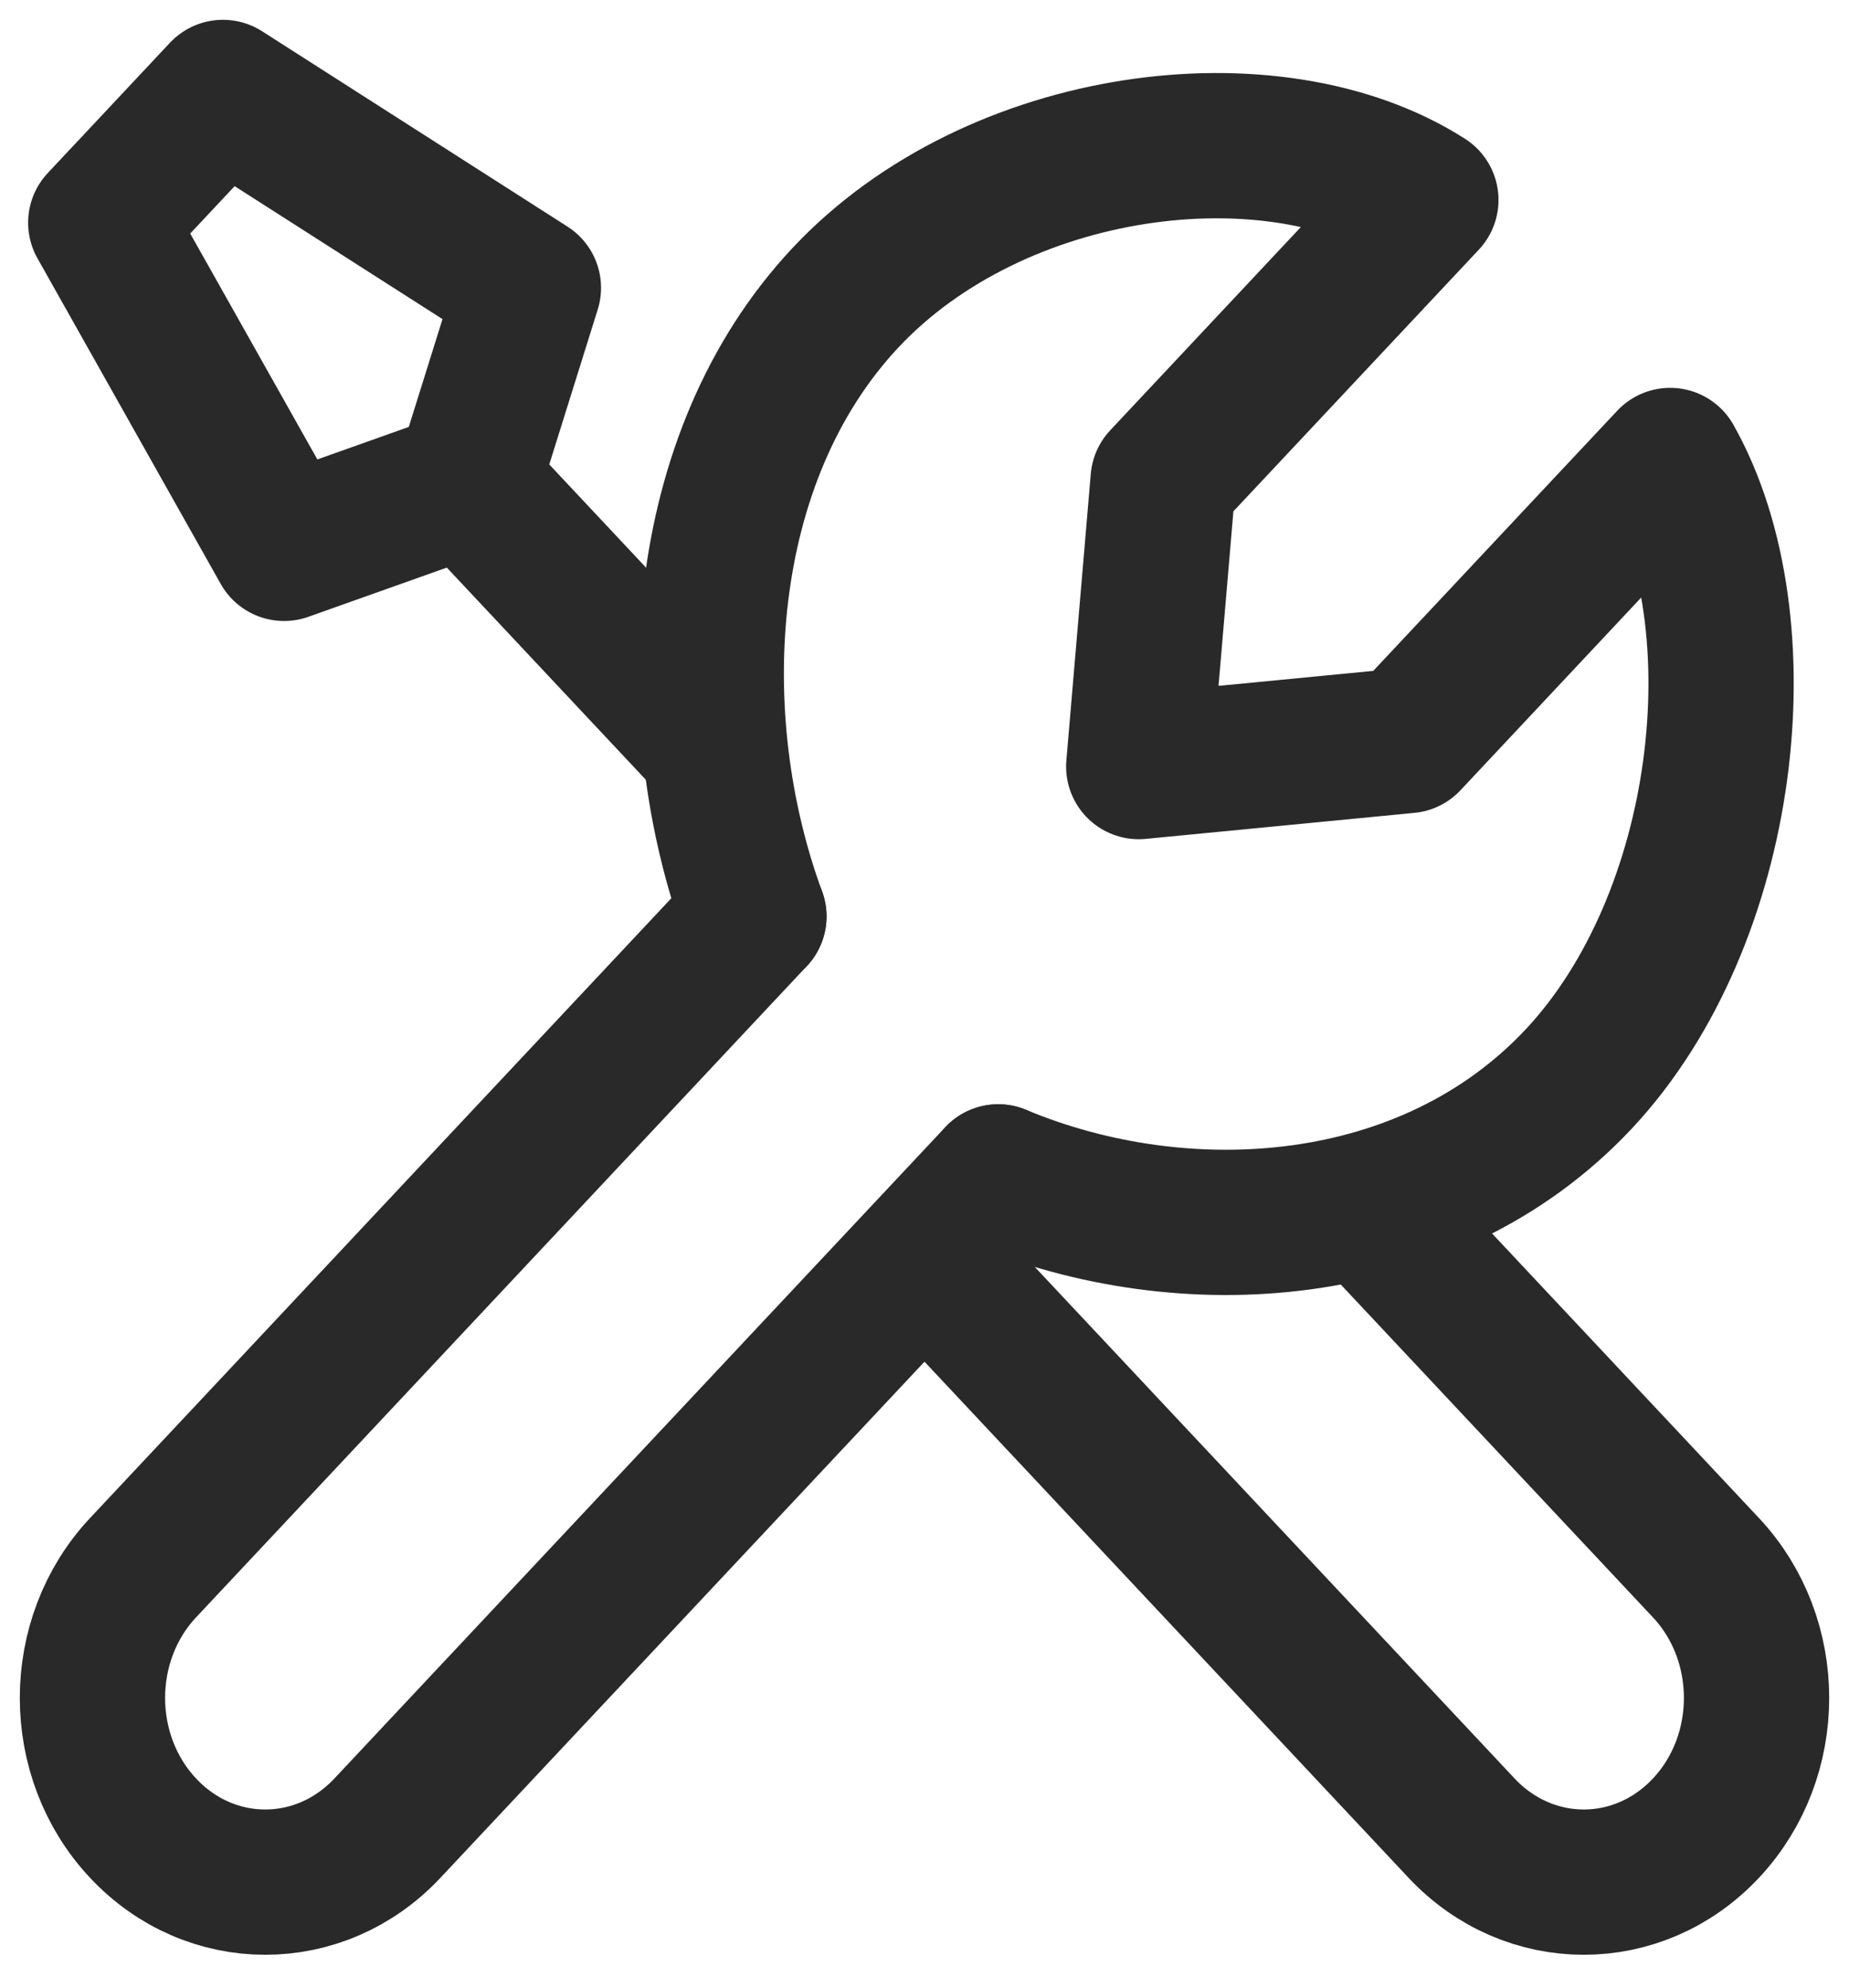 <svg width="40" height="43" viewBox="0 0 40 43" fill="none" xmlns="http://www.w3.org/2000/svg">
<path d="M16.309 19.825L3.095 33.915C1.635 35.471 1.635 37.994 3.095 39.55C4.554 41.107 6.921 41.107 8.381 39.55L21.595 25.461" stroke="#292929" stroke-width="3.143" stroke-linecap="round" stroke-linejoin="round"/>
<path d="M29.657 26.187L36.905 33.915C38.365 35.471 38.365 37.994 36.905 39.55C35.446 41.107 33.079 41.107 31.619 39.55L20.017 27.18" stroke="#292929" stroke-width="3.143" stroke-linecap="round" stroke-linejoin="round"/>
<path d="M10.109 10.454L6.145 11.863L2.18 4.818L4.823 2L11.431 6.227L10.109 10.454ZM10.109 10.454L15.398 16.093" stroke="#292929" stroke-width="3.143" stroke-linecap="round" stroke-linejoin="round"/>
<path d="M16.309 19.825C14.733 15.535 15.041 9.906 18.292 6.439C21.543 2.973 27.542 2.212 30.846 4.326L25.163 10.385L24.635 16.584L30.449 16.021L36.131 9.962C38.114 13.484 37.4 19.881 34.149 23.347C30.898 26.813 25.619 27.142 21.596 25.461" stroke="#292929" stroke-width="3.143" stroke-linecap="round" stroke-linejoin="round"/>
</svg>
